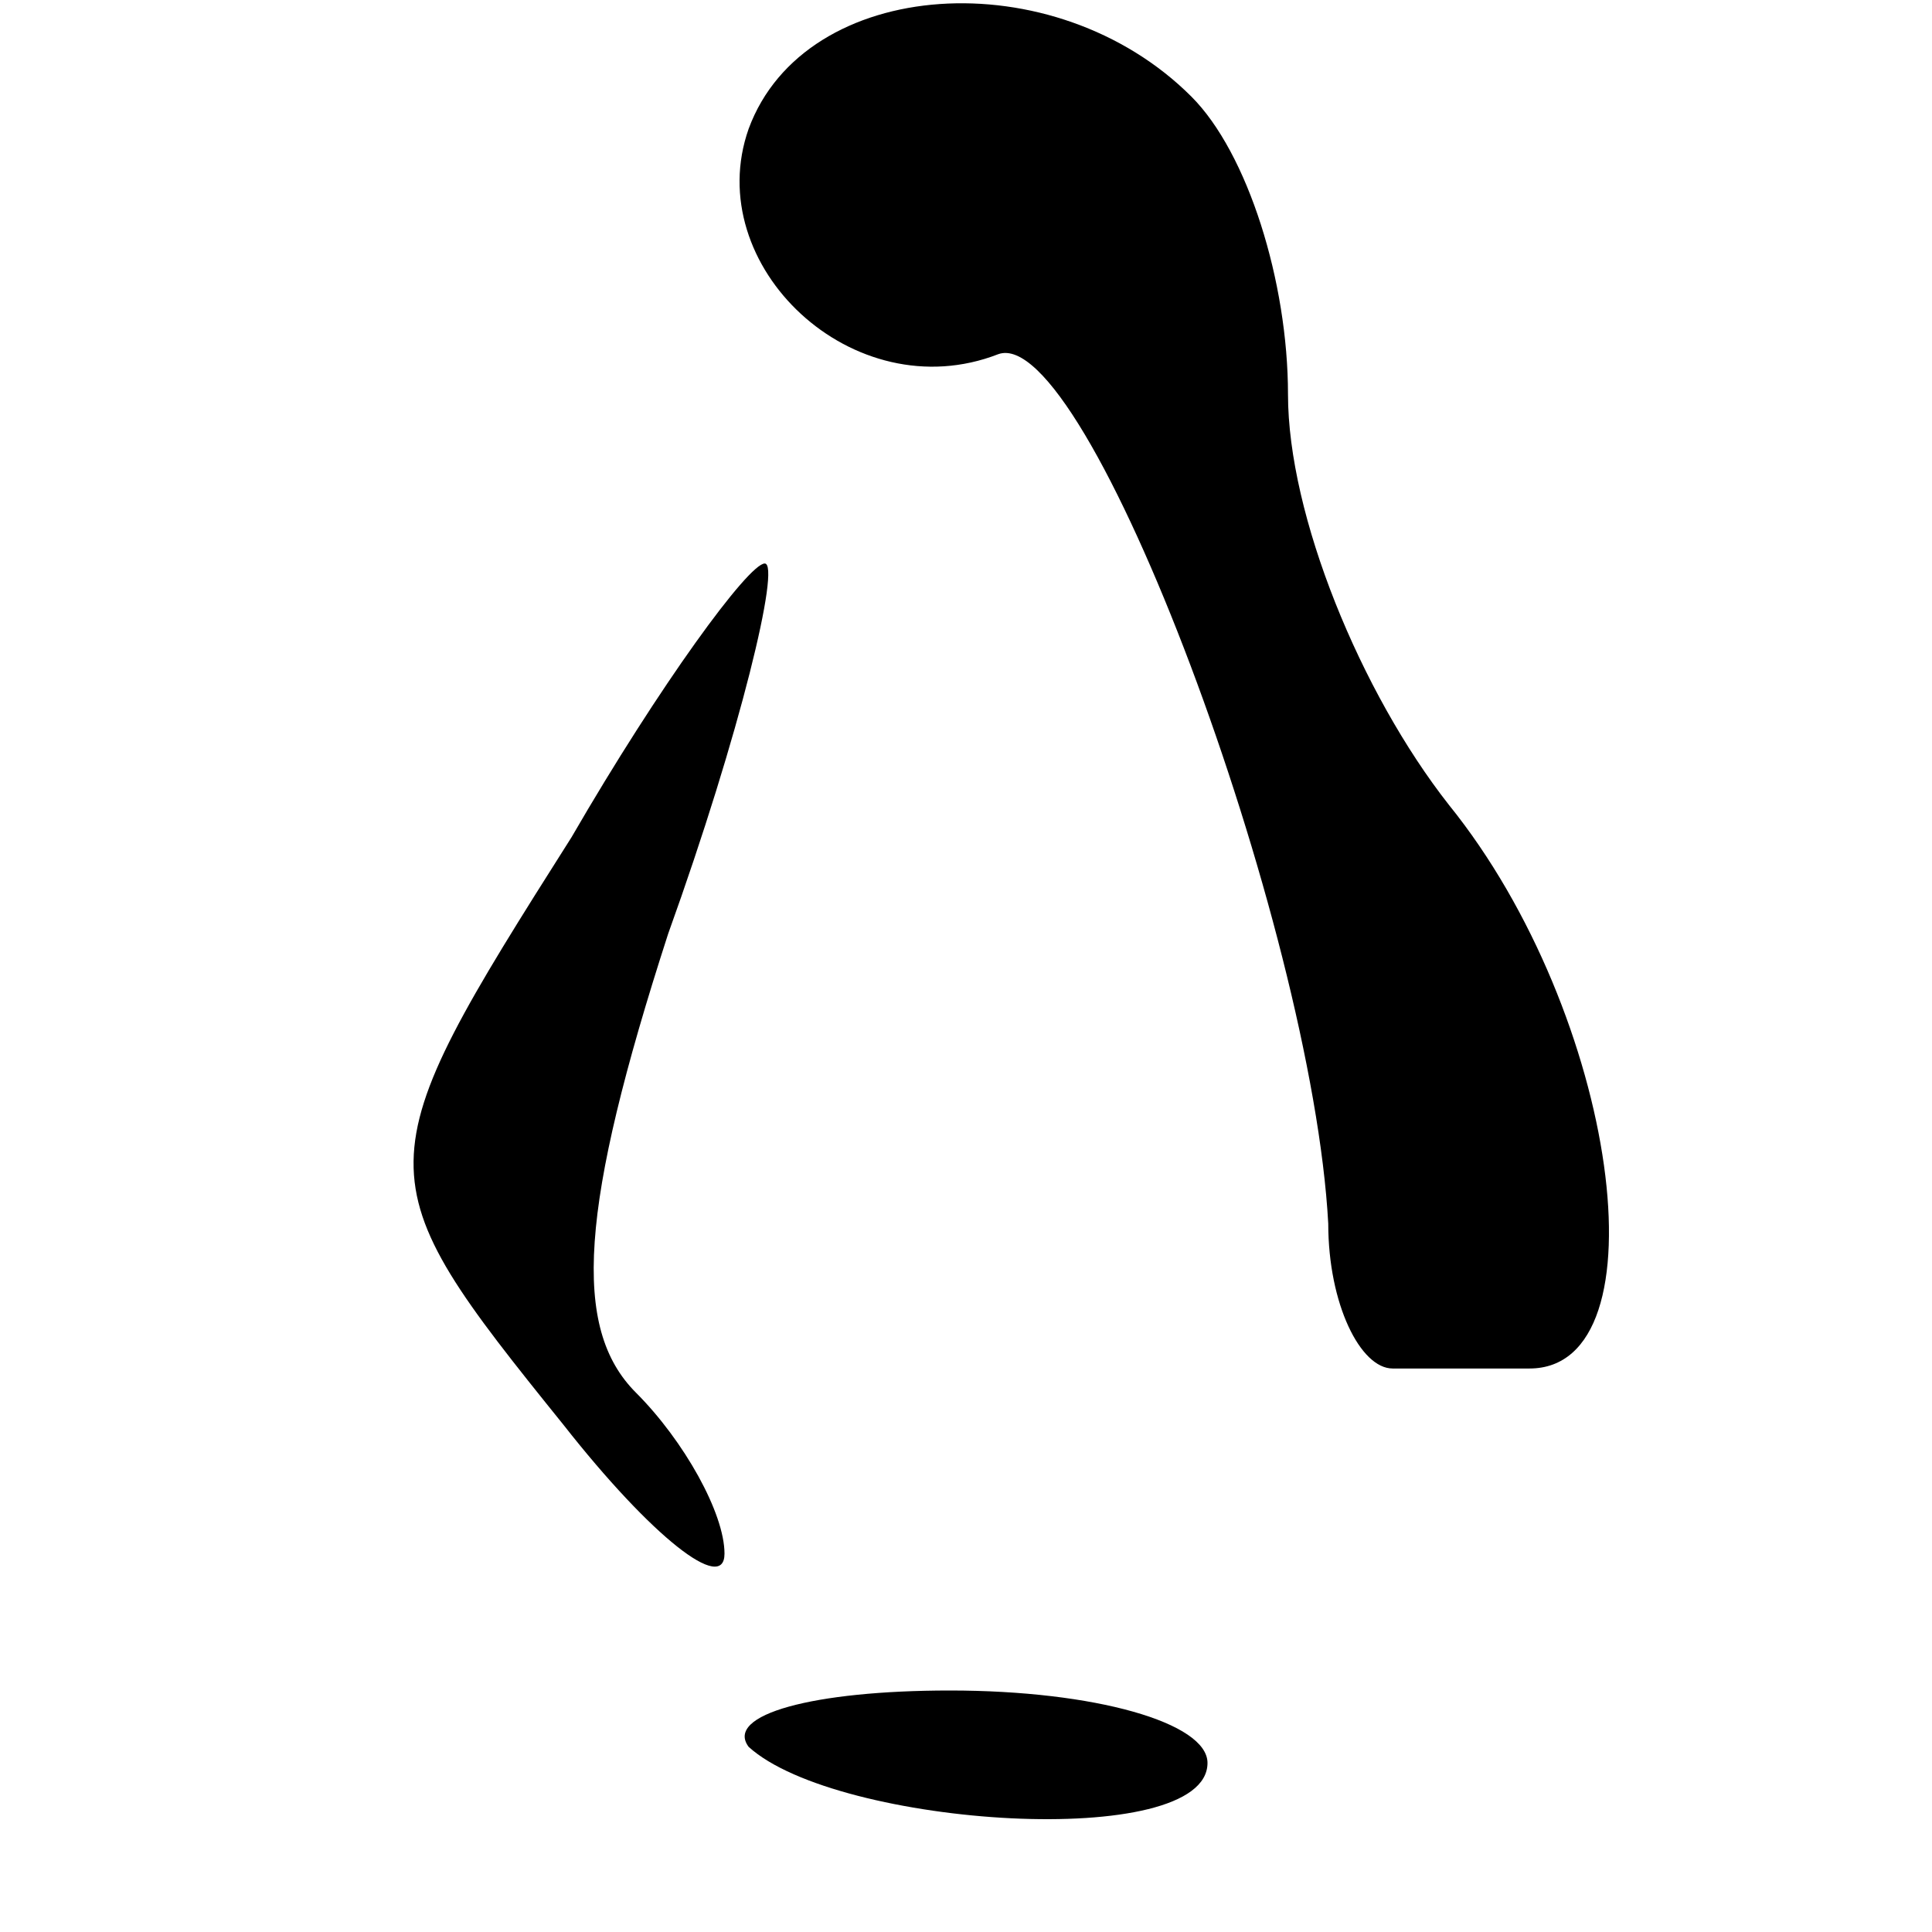 <?xml version="1.0" standalone="no"?>
<!DOCTYPE svg PUBLIC "-//W3C//DTD SVG 20010904//EN"
 "http://www.w3.org/TR/2001/REC-SVG-20010904/DTD/svg10.dtd">
<svg version="1.0" xmlns="http://www.w3.org/2000/svg"
 width="24pt" height="24pt" viewBox="0 0 24 24"
 preserveAspectRatio="xMidYMid meet">

<g transform="translate(0,24) scale(0.1,-0.1)"
fill="#000000" stroke="none">
<path d="M93 224 c-6 -17 13 -35 31 -28 11 4 39 -71 41 -108 0 -10 4 -18 8
-18 4 0 12 0 17 0 17 0 11 44 -10 70 -11 14 -20 36 -20 51 0 14 -5 30 -12 37
-17 17 -48 15 -55 -4z"/>
<path d="M71 136 c-26 -41 -26 -42 -1 -73 11 -14 20 -21 20 -16 0 5 -5 14 -11
20 -8 8 -7 23 4 57 9 25 14 46 12 46 -2 0 -13 -15 -24 -34z"/>
<path d="M93 23 c11 -10 57 -13 57 -2 0 5 -14 9 -32 9 -17 0 -28 -3 -25 -7z"/>
</g>
</svg>
